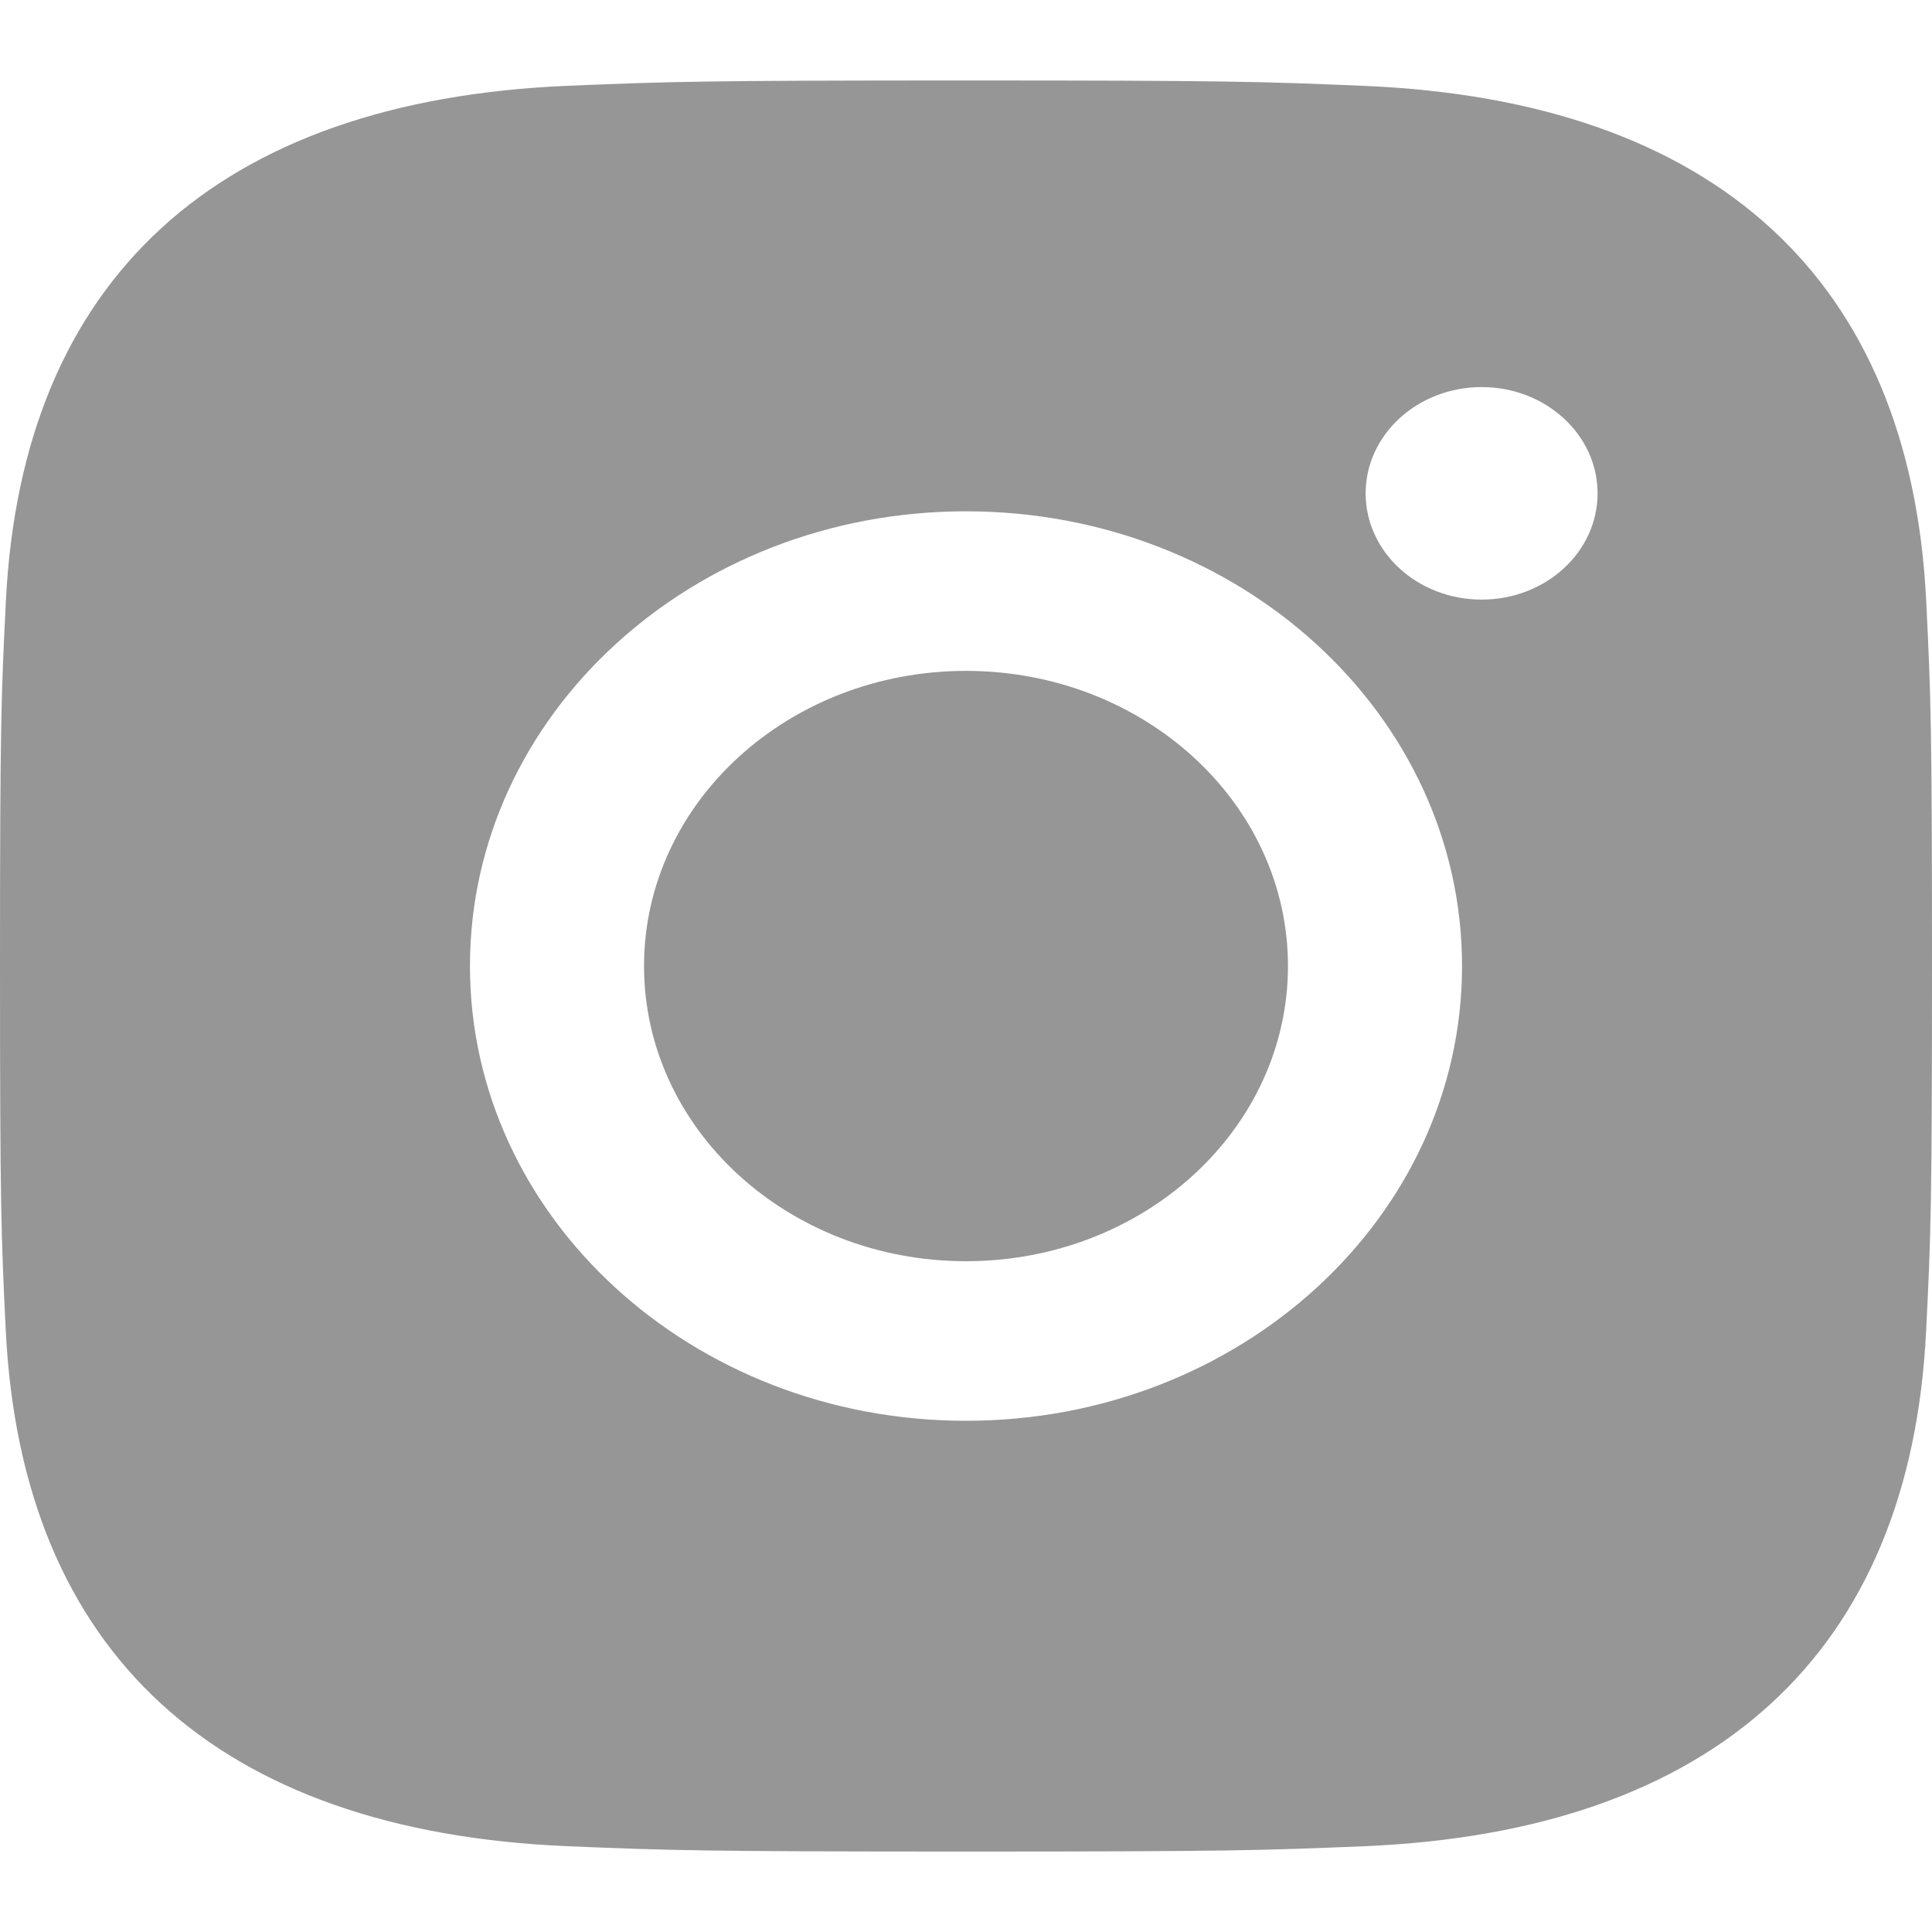 <svg width="20" height="20" viewBox="0 0 20 20" fill="none" xmlns="http://www.w3.org/2000/svg">
<path fill-rule="evenodd" clip-rule="evenodd" d="M10 0.833C7.284 0.833 6.944 0.844 5.878 0.888C2.246 1.041 0.228 2.888 0.061 6.22C0.012 7.199 0 7.511 0 10C0 12.49 0.012 12.802 0.06 13.78C0.227 17.109 2.242 18.959 5.877 19.112C6.944 19.156 7.284 19.167 10 19.167C12.716 19.167 13.057 19.156 14.123 19.112C17.752 18.959 19.775 17.112 19.939 13.78C19.988 12.802 20 12.49 20 10C20 7.511 19.988 7.199 19.94 6.221C19.777 2.895 17.759 1.042 14.124 0.889C13.057 0.844 12.716 0.833 10 0.833ZM10 5.293C7.164 5.293 4.865 7.401 4.865 10C4.865 12.6 7.164 14.708 10 14.708C12.836 14.708 15.135 12.6 15.135 10C15.135 7.401 12.836 5.293 10 5.293ZM10 13.056C8.159 13.056 6.667 11.688 6.667 10C6.667 8.313 8.159 6.945 10 6.945C11.841 6.945 13.333 8.313 13.333 10C13.333 11.688 11.841 13.056 10 13.056ZM15.338 4.007C14.675 4.007 14.137 4.5 14.137 5.107C14.137 5.715 14.675 6.207 15.338 6.207C16.001 6.207 16.538 5.715 16.538 5.107C16.538 4.5 16.001 4.007 15.338 4.007Z" fill="#969696"/>
</svg>
